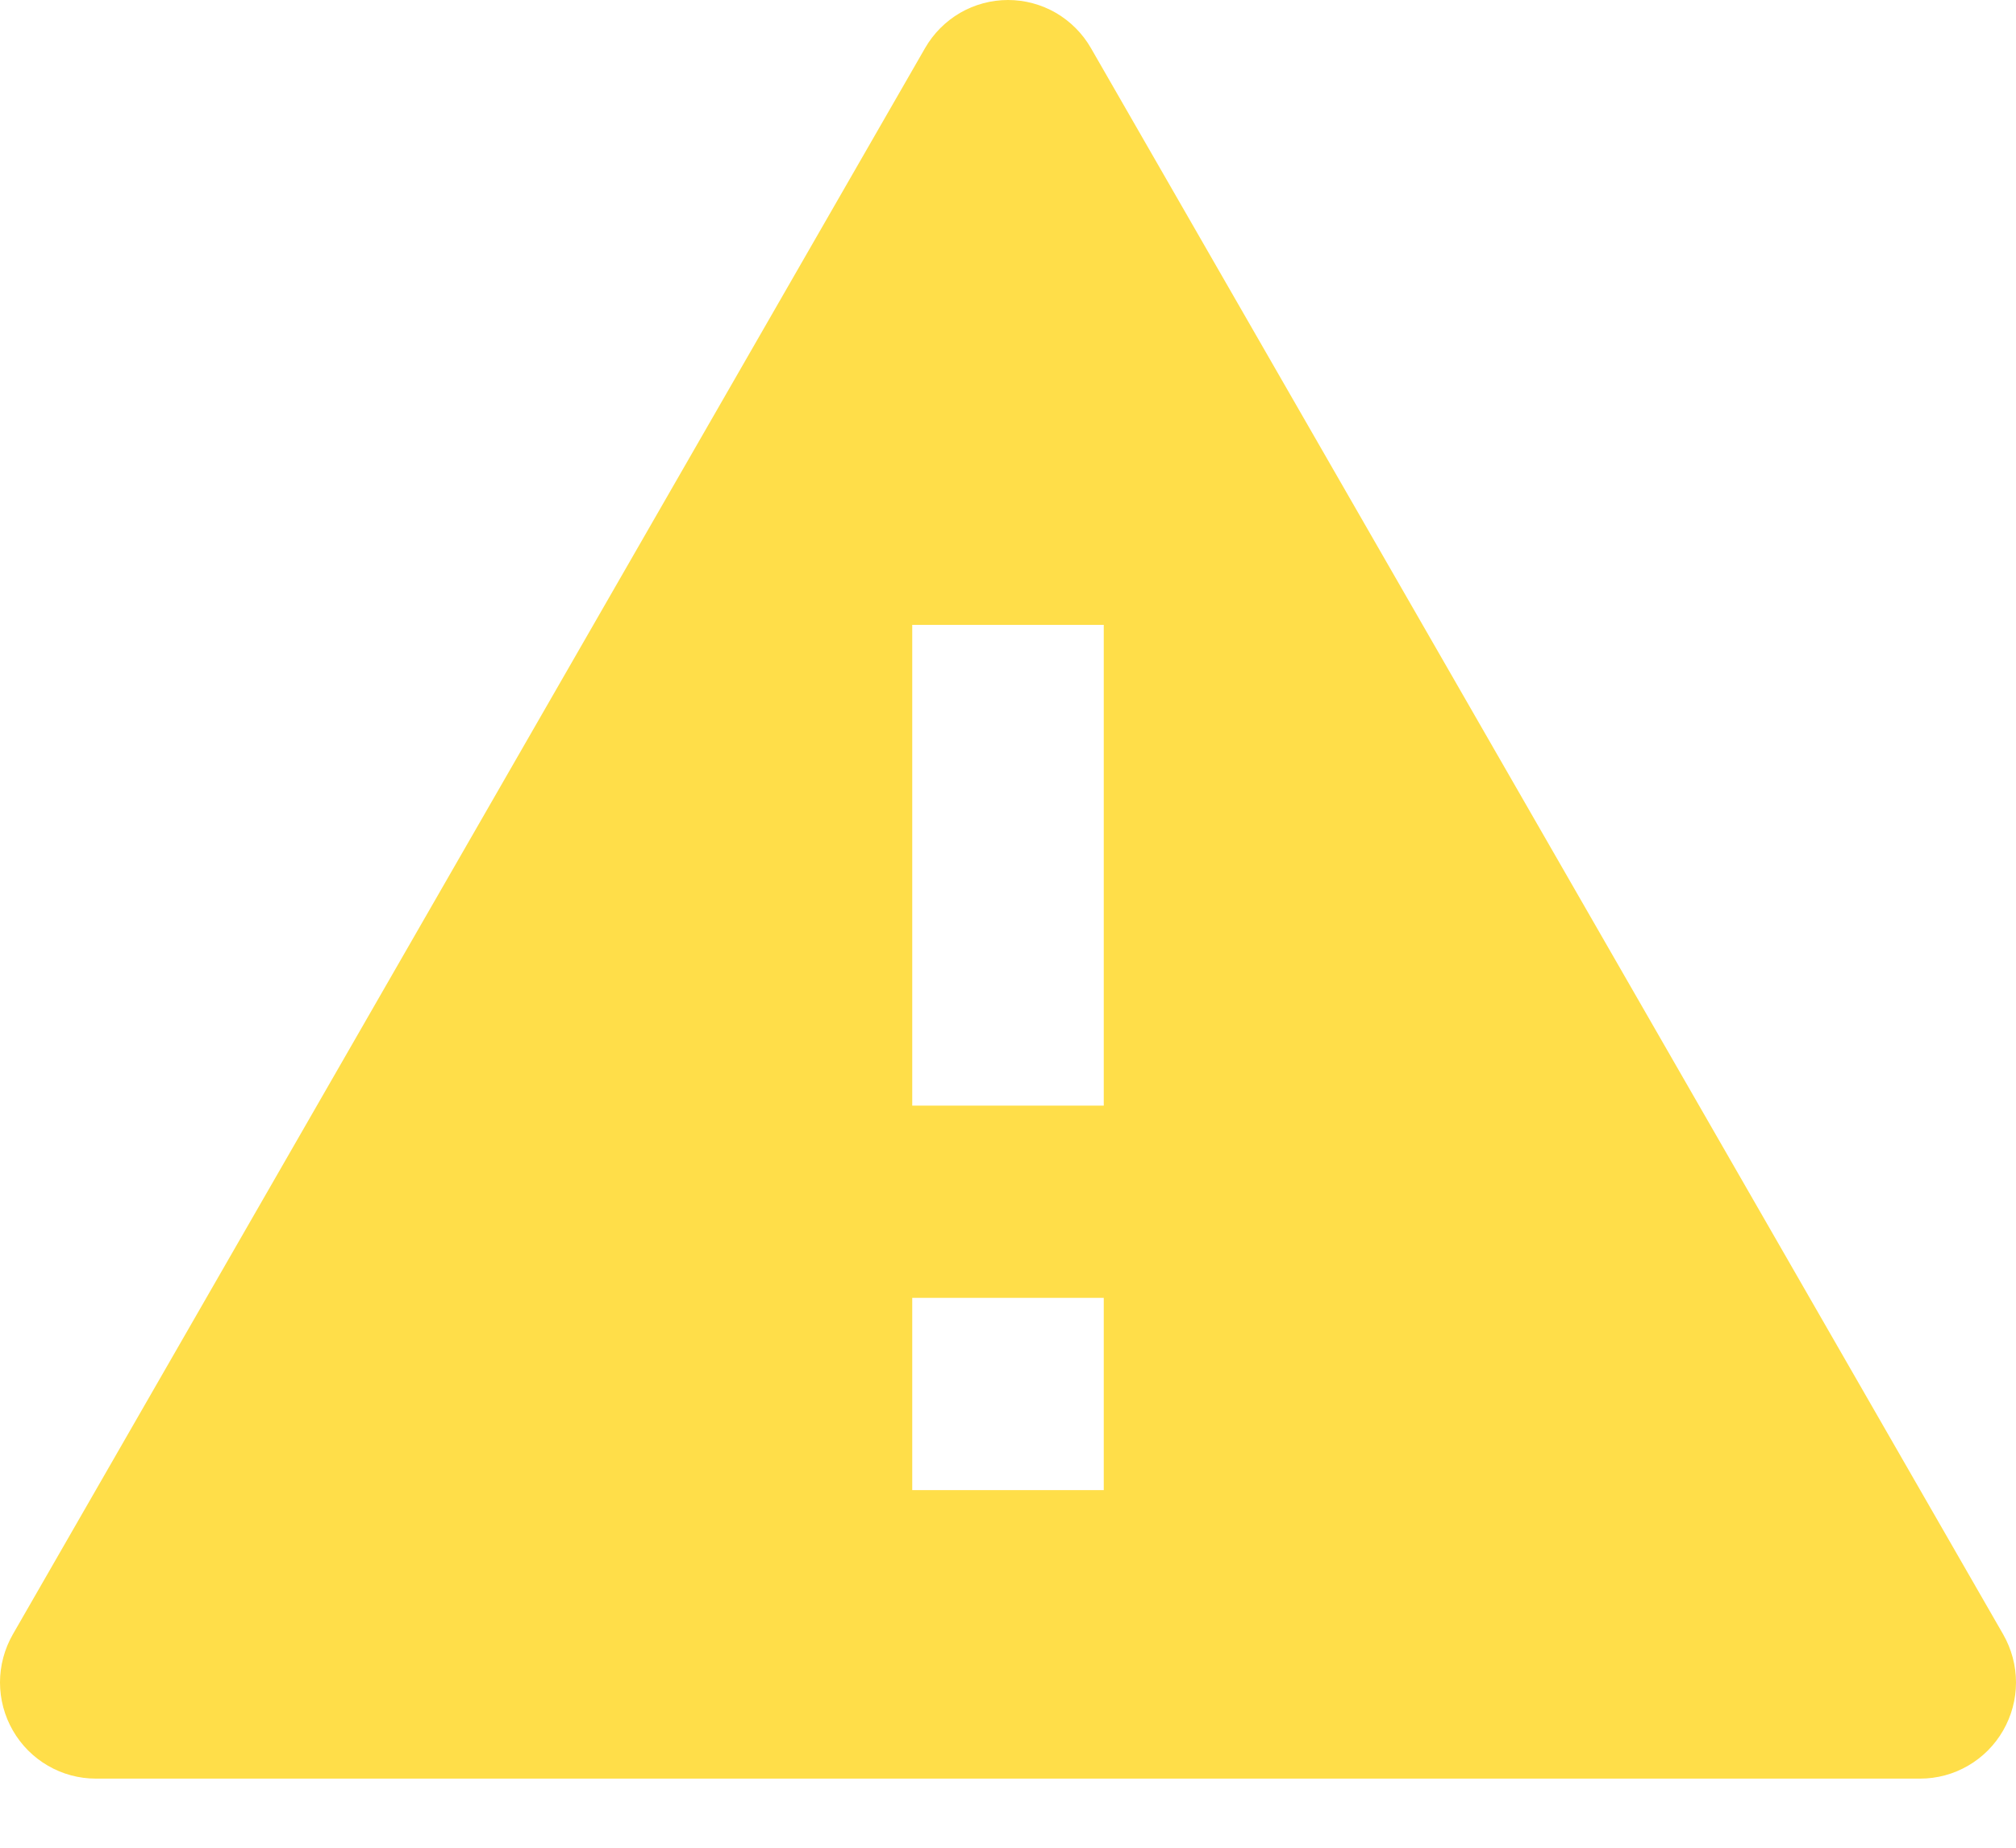 <svg width="24" height="22" viewBox="0 0 24 22" fill="none" xmlns="http://www.w3.org/2000/svg">
<path d="M12.987 0.572L23.847 19.459C23.947 19.634 24 19.831 24 20.032C24 20.233 23.947 20.43 23.847 20.604C23.747 20.778 23.603 20.923 23.43 21.023C23.257 21.124 23.06 21.177 22.86 21.177H1.14C0.94 21.177 0.743 21.124 0.57 21.023C0.397 20.923 0.253 20.778 0.153 20.604C0.053 20.43 -1.27095e-06 20.233 0 20.032C1.27099e-06 19.831 0.053 19.634 0.153 19.459L11.013 0.572C11.113 0.398 11.257 0.254 11.43 0.153C11.603 0.053 11.8 0 12 0C12.2 0 12.397 0.053 12.57 0.153C12.743 0.254 12.887 0.398 12.987 0.572ZM10.86 15.453V17.742H13.14V15.453H10.86ZM10.86 7.44V13.164H13.14V7.44H10.86Z" fill="#FFDE49"/>
</svg>
